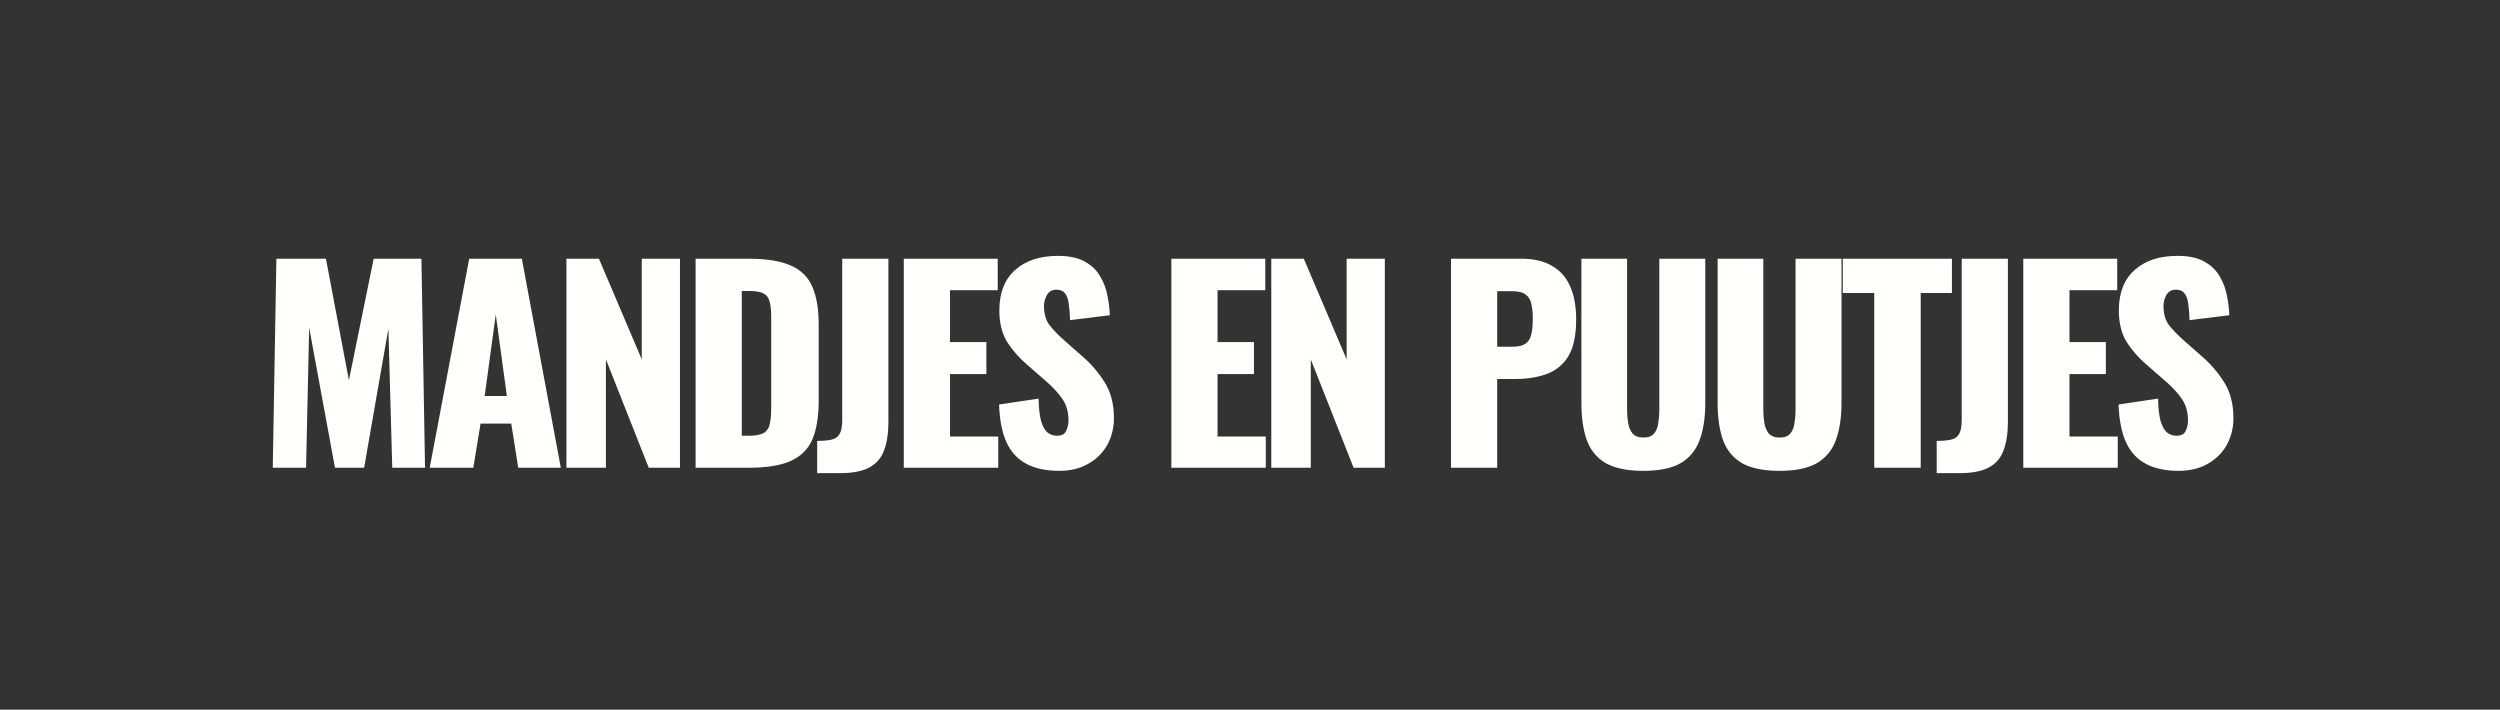 <svg width="155" height="44" viewBox="0 0 155 44" fill="none" xmlns="http://www.w3.org/2000/svg">
<rect x="0" y="0" width="155" height="44" fill="#333333" stroke="none"/>
<path d="M16.912 29L17.136 16.04H20.208L21.632 23.576L23.168 16.04H26.128L26.352 29H24.32L24.08 20.376L22.576 29H20.768L19.168 20.312L18.976 29H16.912ZM26.642 29L29.09 16.04H32.354L34.77 29H32.13L31.698 26.264H29.794L29.346 29H26.642ZM30.05 24.552H31.426L30.738 19.496L30.05 24.552ZM35.118 29V16.04H37.134L39.79 22.28V16.04H42.158V29H40.222L37.566 22.28V29H35.118ZM43.127 29V16.04H46.407C47.538 16.04 48.417 16.184 49.047 16.472C49.676 16.749 50.119 17.192 50.375 17.8C50.631 18.397 50.759 19.176 50.759 20.136V24.84C50.759 25.811 50.631 26.605 50.375 27.224C50.119 27.832 49.676 28.28 49.047 28.568C48.428 28.856 47.559 29 46.439 29H43.127ZM45.991 27.016H46.439C46.876 27.016 47.191 26.952 47.383 26.824C47.575 26.696 47.692 26.504 47.735 26.248C47.788 25.992 47.815 25.672 47.815 25.288V19.64C47.815 19.256 47.783 18.947 47.719 18.712C47.666 18.477 47.543 18.307 47.351 18.2C47.159 18.093 46.849 18.04 46.423 18.04H45.991V27.016ZM50.665 29.336V27.336C50.953 27.336 51.198 27.32 51.401 27.288C51.603 27.256 51.764 27.197 51.881 27.112C51.998 27.016 52.084 26.883 52.137 26.712C52.19 26.531 52.217 26.301 52.217 26.024V16.04H55.081V26.152C55.081 26.856 54.99 27.448 54.809 27.928C54.638 28.397 54.334 28.749 53.897 28.984C53.459 29.219 52.846 29.336 52.057 29.336H50.665ZM56.035 29V16.04H61.859V17.992H58.899V21.208H61.155V23.192H58.899V27.064H61.891V29H56.035ZM65.671 29.192C64.861 29.192 64.183 29.048 63.639 28.76C63.095 28.472 62.685 28.029 62.407 27.432C62.13 26.824 61.975 26.04 61.943 25.08L64.391 24.712C64.402 25.267 64.45 25.715 64.535 26.056C64.631 26.397 64.759 26.643 64.919 26.792C65.09 26.941 65.293 27.016 65.527 27.016C65.826 27.016 66.018 26.915 66.103 26.712C66.199 26.509 66.247 26.296 66.247 26.072C66.247 25.539 66.119 25.091 65.863 24.728C65.607 24.355 65.261 23.981 64.823 23.608L63.703 22.632C63.213 22.216 62.797 21.747 62.455 21.224C62.125 20.691 61.959 20.035 61.959 19.256C61.959 18.157 62.285 17.32 62.935 16.744C63.586 16.157 64.471 15.864 65.591 15.864C66.285 15.864 66.839 15.981 67.255 16.216C67.682 16.451 68.002 16.76 68.215 17.144C68.439 17.517 68.589 17.917 68.663 18.344C68.749 18.76 68.797 19.16 68.807 19.544L66.343 19.848C66.333 19.464 66.306 19.133 66.263 18.856C66.231 18.568 66.157 18.349 66.039 18.2C65.922 18.04 65.741 17.96 65.495 17.96C65.229 17.96 65.031 18.072 64.903 18.296C64.786 18.52 64.727 18.744 64.727 18.968C64.727 19.448 64.839 19.843 65.063 20.152C65.298 20.451 65.602 20.765 65.975 21.096L67.047 22.04C67.613 22.52 68.087 23.064 68.471 23.672C68.866 24.28 69.063 25.032 69.063 25.928C69.063 26.536 68.925 27.091 68.647 27.592C68.37 28.083 67.975 28.472 67.463 28.76C66.962 29.048 66.365 29.192 65.671 29.192ZM72.624 29V16.04H78.448V17.992H75.488V21.208H77.744V23.192H75.488V27.064H78.48V29H72.624ZM78.82 29V16.04H80.836L83.492 22.28V16.04H85.86V29H83.924L81.268 22.28V29H78.82ZM89.963 29V16.04H94.314C95.093 16.04 95.733 16.189 96.234 16.488C96.736 16.776 97.109 17.203 97.355 17.768C97.6 18.323 97.722 19 97.722 19.8C97.722 20.803 97.557 21.571 97.227 22.104C96.896 22.627 96.448 22.989 95.882 23.192C95.317 23.395 94.683 23.496 93.978 23.496H92.826V29H89.963ZM92.826 21.496H93.787C94.138 21.496 94.405 21.432 94.587 21.304C94.768 21.176 94.885 20.984 94.939 20.728C95.002 20.472 95.034 20.147 95.034 19.752C95.034 19.421 95.008 19.133 94.954 18.888C94.912 18.632 94.8 18.429 94.618 18.28C94.437 18.131 94.154 18.056 93.77 18.056H92.826V21.496ZM101.887 29.192C100.895 29.192 100.116 29.032 99.551 28.712C98.996 28.381 98.607 27.907 98.383 27.288C98.159 26.659 98.047 25.891 98.047 24.984V16.04H100.879V25.416C100.879 25.683 100.9 25.949 100.943 26.216C100.986 26.483 101.076 26.701 101.215 26.872C101.364 27.043 101.588 27.128 101.887 27.128C102.196 27.128 102.42 27.043 102.559 26.872C102.698 26.701 102.783 26.483 102.815 26.216C102.858 25.949 102.879 25.683 102.879 25.416V16.04H105.727V24.984C105.727 25.891 105.61 26.659 105.375 27.288C105.151 27.907 104.762 28.381 104.207 28.712C103.652 29.032 102.879 29.192 101.887 29.192ZM110.333 29.192C109.341 29.192 108.563 29.032 107.997 28.712C107.443 28.381 107.053 27.907 106.829 27.288C106.605 26.659 106.493 25.891 106.493 24.984V16.04H109.325V25.416C109.325 25.683 109.347 25.949 109.389 26.216C109.432 26.483 109.523 26.701 109.661 26.872C109.811 27.043 110.035 27.128 110.333 27.128C110.643 27.128 110.867 27.043 111.005 26.872C111.144 26.701 111.229 26.483 111.261 26.216C111.304 25.949 111.325 25.683 111.325 25.416V16.04H114.173V24.984C114.173 25.891 114.056 26.659 113.821 27.288C113.597 27.907 113.208 28.381 112.653 28.712C112.099 29.032 111.325 29.192 110.333 29.192ZM116.204 29V18.168H114.252V16.04H121.02V18.168H119.084V29H116.204ZM120.074 29.336V27.336C120.362 27.336 120.607 27.32 120.81 27.288C121.012 27.256 121.172 27.197 121.29 27.112C121.407 27.016 121.492 26.883 121.546 26.712C121.599 26.531 121.626 26.301 121.626 26.024V16.04H124.49V26.152C124.49 26.856 124.399 27.448 124.218 27.928C124.047 28.397 123.743 28.749 123.306 28.984C122.868 29.219 122.255 29.336 121.466 29.336H120.074ZM125.444 29V16.04H131.268V17.992H128.308V21.208H130.564V23.192H128.308V27.064H131.3V29H125.444ZM135.08 29.192C134.269 29.192 133.592 29.048 133.048 28.76C132.504 28.472 132.093 28.029 131.816 27.432C131.539 26.824 131.384 26.04 131.352 25.08L133.8 24.712C133.811 25.267 133.859 25.715 133.944 26.056C134.04 26.397 134.168 26.643 134.328 26.792C134.499 26.941 134.701 27.016 134.936 27.016C135.235 27.016 135.427 26.915 135.512 26.712C135.608 26.509 135.656 26.296 135.656 26.072C135.656 25.539 135.528 25.091 135.272 24.728C135.016 24.355 134.669 23.981 134.232 23.608L133.112 22.632C132.621 22.216 132.205 21.747 131.864 21.224C131.533 20.691 131.368 20.035 131.368 19.256C131.368 18.157 131.693 17.32 132.344 16.744C132.995 16.157 133.88 15.864 135 15.864C135.693 15.864 136.248 15.981 136.664 16.216C137.091 16.451 137.411 16.76 137.624 17.144C137.848 17.517 137.997 17.917 138.072 18.344C138.157 18.76 138.205 19.16 138.216 19.544L135.752 19.848C135.741 19.464 135.715 19.133 135.672 18.856C135.64 18.568 135.565 18.349 135.448 18.2C135.331 18.04 135.149 17.96 134.904 17.96C134.637 17.96 134.44 18.072 134.312 18.296C134.195 18.52 134.136 18.744 134.136 18.968C134.136 19.448 134.248 19.843 134.472 20.152C134.707 20.451 135.011 20.765 135.384 21.096L136.456 22.04C137.021 22.52 137.496 23.064 137.88 23.672C138.275 24.28 138.472 25.032 138.472 25.928C138.472 26.536 138.333 27.091 138.056 27.592C137.779 28.083 137.384 28.472 136.872 28.76C136.371 29.048 135.773 29.192 135.08 29.192Z" fill="#FFFFFC"/>
</svg>
